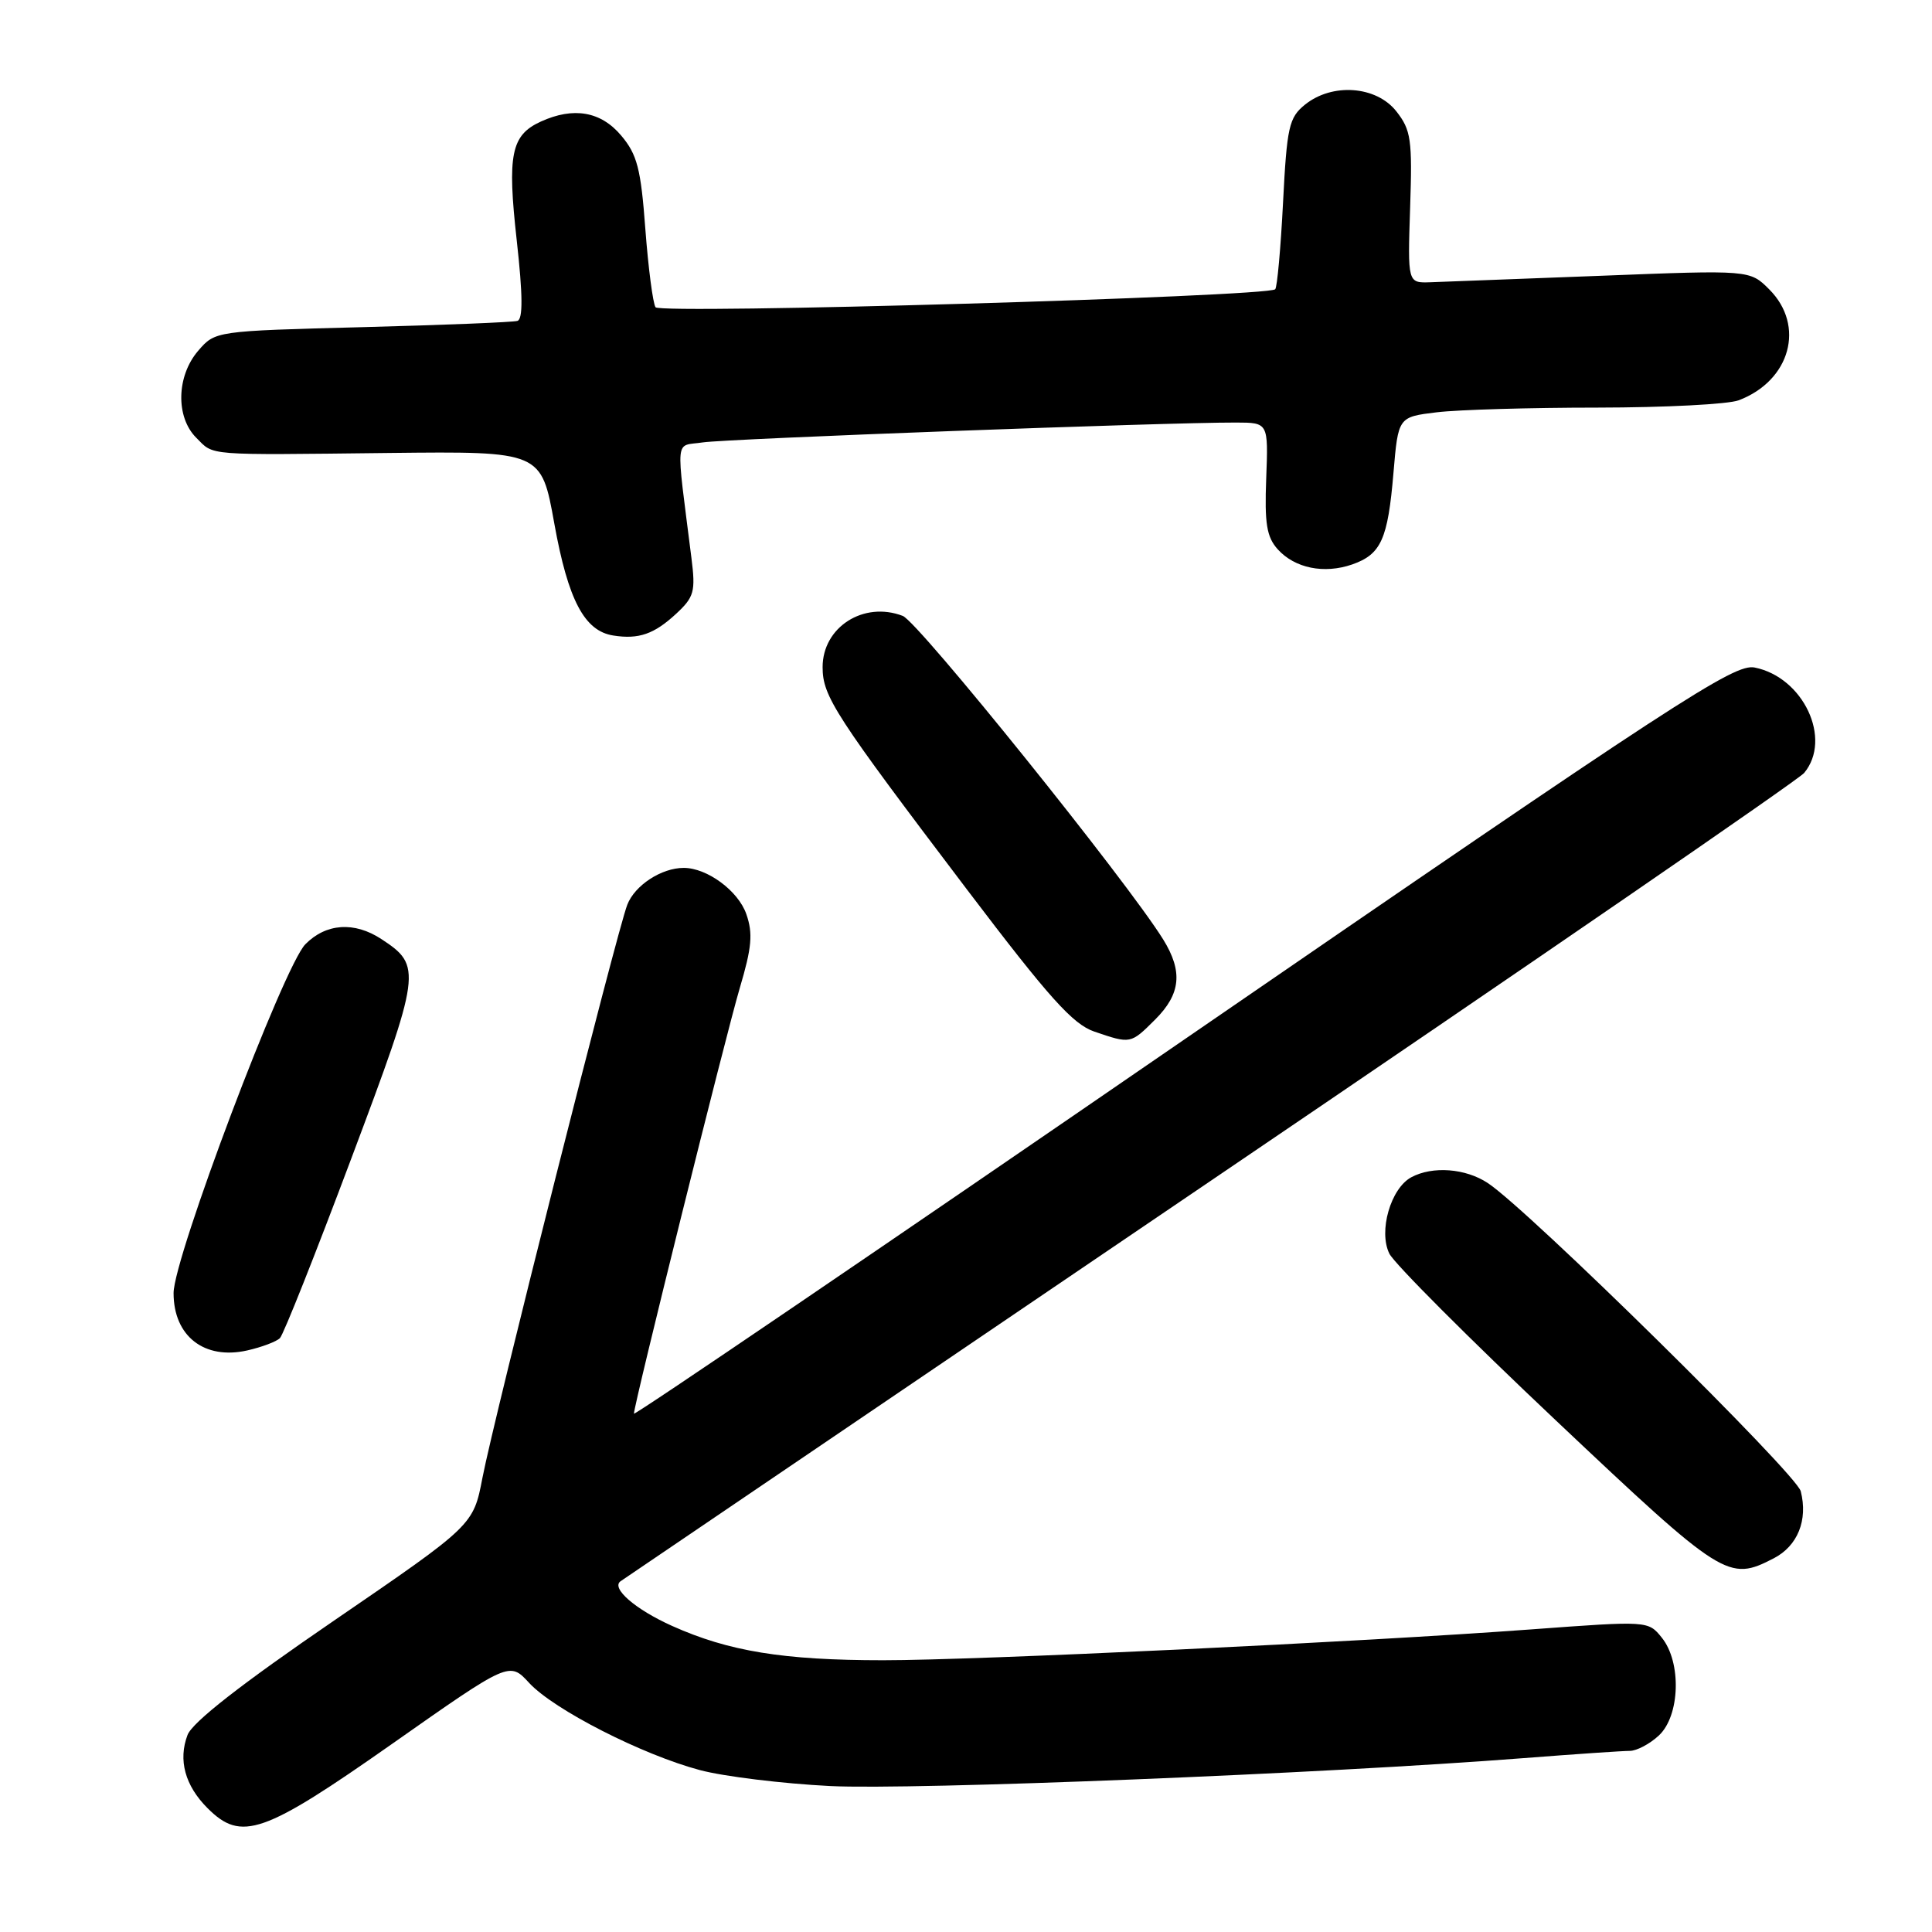 <?xml version="1.0" encoding="UTF-8" standalone="no"?>
<!DOCTYPE svg PUBLIC "-//W3C//DTD SVG 1.1//EN" "http://www.w3.org/Graphics/SVG/1.1/DTD/svg11.dtd" >
<svg xmlns="http://www.w3.org/2000/svg" xmlns:xlink="http://www.w3.org/1999/xlink" version="1.1" viewBox="0 0 256 256">
 <g >
 <path fill="currentColor"
d=" M 52.00 231.04 C 67.50 220.15 67.50 220.15 70.12 223.00 C 73.39 226.54 85.11 232.52 92.75 234.55 C 95.91 235.39 103.67 236.34 110.00 236.66 C 120.95 237.21 175.48 235.02 201.90 232.96 C 208.71 232.43 215.04 232.00 215.96 232.00 C 216.87 232.00 218.61 231.08 219.81 229.96 C 222.62 227.34 222.83 220.25 220.19 216.99 C 218.39 214.76 218.37 214.76 202.94 215.90 C 180.57 217.56 129.29 220.00 117.02 219.99 C 103.78 219.99 96.56 218.81 89.05 215.44 C 84.19 213.26 80.92 210.43 82.23 209.52 C 82.38 209.42 117.43 185.64 160.11 156.68 C 202.80 127.73 238.33 103.31 239.06 102.42 C 242.80 97.92 238.96 89.74 232.50 88.45 C 229.79 87.91 222.39 92.74 156.75 137.86 C 116.74 165.37 84.00 187.62 84.00 187.32 C 84.00 186.09 96.18 137.13 98.02 130.93 C 99.62 125.55 99.79 123.69 98.89 121.12 C 97.82 118.04 93.70 115.00 90.60 115.00 C 87.65 115.00 84.12 117.30 83.12 119.88 C 81.74 123.40 65.46 187.85 63.93 195.80 C 62.72 202.10 62.72 202.10 44.27 214.73 C 31.96 223.15 25.50 228.20 24.85 229.89 C 23.59 233.21 24.51 236.60 27.50 239.59 C 31.98 244.07 34.88 243.06 52.00 231.04 Z  M 235.04 206.48 C 238.20 204.84 239.58 201.43 238.61 197.60 C 238.03 195.28 202.52 160.30 197.14 156.76 C 194.20 154.81 189.83 154.48 187.01 155.99 C 184.27 157.46 182.63 163.16 184.10 166.12 C 184.75 167.43 194.69 177.39 206.20 188.25 C 228.37 209.18 229.02 209.59 235.04 206.48 Z  M 37.09 177.31 C 37.56 176.84 41.81 166.14 46.54 153.53 C 55.85 128.74 55.95 127.98 50.53 124.43 C 46.95 122.08 43.20 122.34 40.46 125.12 C 37.59 128.04 23.00 166.66 23.00 171.34 C 23.00 177.05 27.07 180.22 32.76 178.94 C 34.67 178.51 36.63 177.77 37.09 177.31 Z  M 153.08 135.08 C 156.46 131.70 156.75 128.73 154.14 124.50 C 149.36 116.79 121.69 82.40 119.62 81.61 C 114.43 79.62 109.00 83.10 109.00 88.40 C 109.00 92.28 110.60 94.74 128.23 118.00 C 139.02 132.22 142.16 135.72 145.00 136.69 C 149.84 138.34 149.80 138.35 153.08 135.08 Z  M 89.59 81.33 C 91.98 79.11 92.18 78.39 91.62 73.94 C 89.54 57.39 89.36 59.20 93.13 58.62 C 96.31 58.14 154.59 55.96 163.78 55.99 C 168.06 56.00 168.06 56.00 167.78 63.39 C 167.55 69.38 167.84 71.16 169.31 72.79 C 171.58 75.30 175.46 76.08 179.18 74.79 C 183.00 73.45 183.90 71.46 184.64 62.67 C 185.27 55.25 185.27 55.25 190.39 54.63 C 193.20 54.29 202.78 54.01 211.68 54.01 C 220.59 54.00 229.01 53.57 230.39 53.04 C 237.24 50.44 239.24 43.15 234.43 38.34 C 231.86 35.77 231.86 35.77 212.18 36.54 C 201.36 36.95 191.15 37.34 189.51 37.40 C 186.52 37.50 186.52 37.50 186.85 27.50 C 187.15 18.48 186.97 17.23 185.02 14.75 C 182.36 11.37 176.51 10.95 172.90 13.88 C 170.80 15.58 170.52 16.82 170.01 26.83 C 169.70 32.91 169.23 38.09 168.97 38.33 C 167.90 39.32 87.48 41.66 86.86 40.71 C 86.51 40.17 85.90 35.50 85.51 30.33 C 84.92 22.36 84.43 20.47 82.31 17.96 C 79.62 14.76 76.00 14.13 71.66 16.11 C 67.72 17.91 67.20 20.47 68.47 31.85 C 69.28 39.11 69.30 42.30 68.56 42.52 C 67.98 42.70 58.73 43.07 48.01 43.35 C 28.52 43.86 28.52 43.86 26.26 46.48 C 23.38 49.83 23.26 55.26 26.00 58.00 C 28.41 60.41 26.92 60.30 51.61 60.02 C 71.73 59.80 71.73 59.80 73.45 69.38 C 75.28 79.52 77.44 83.62 81.27 84.21 C 84.63 84.74 86.67 84.03 89.59 81.33 Z "/>
</g>
</svg>
